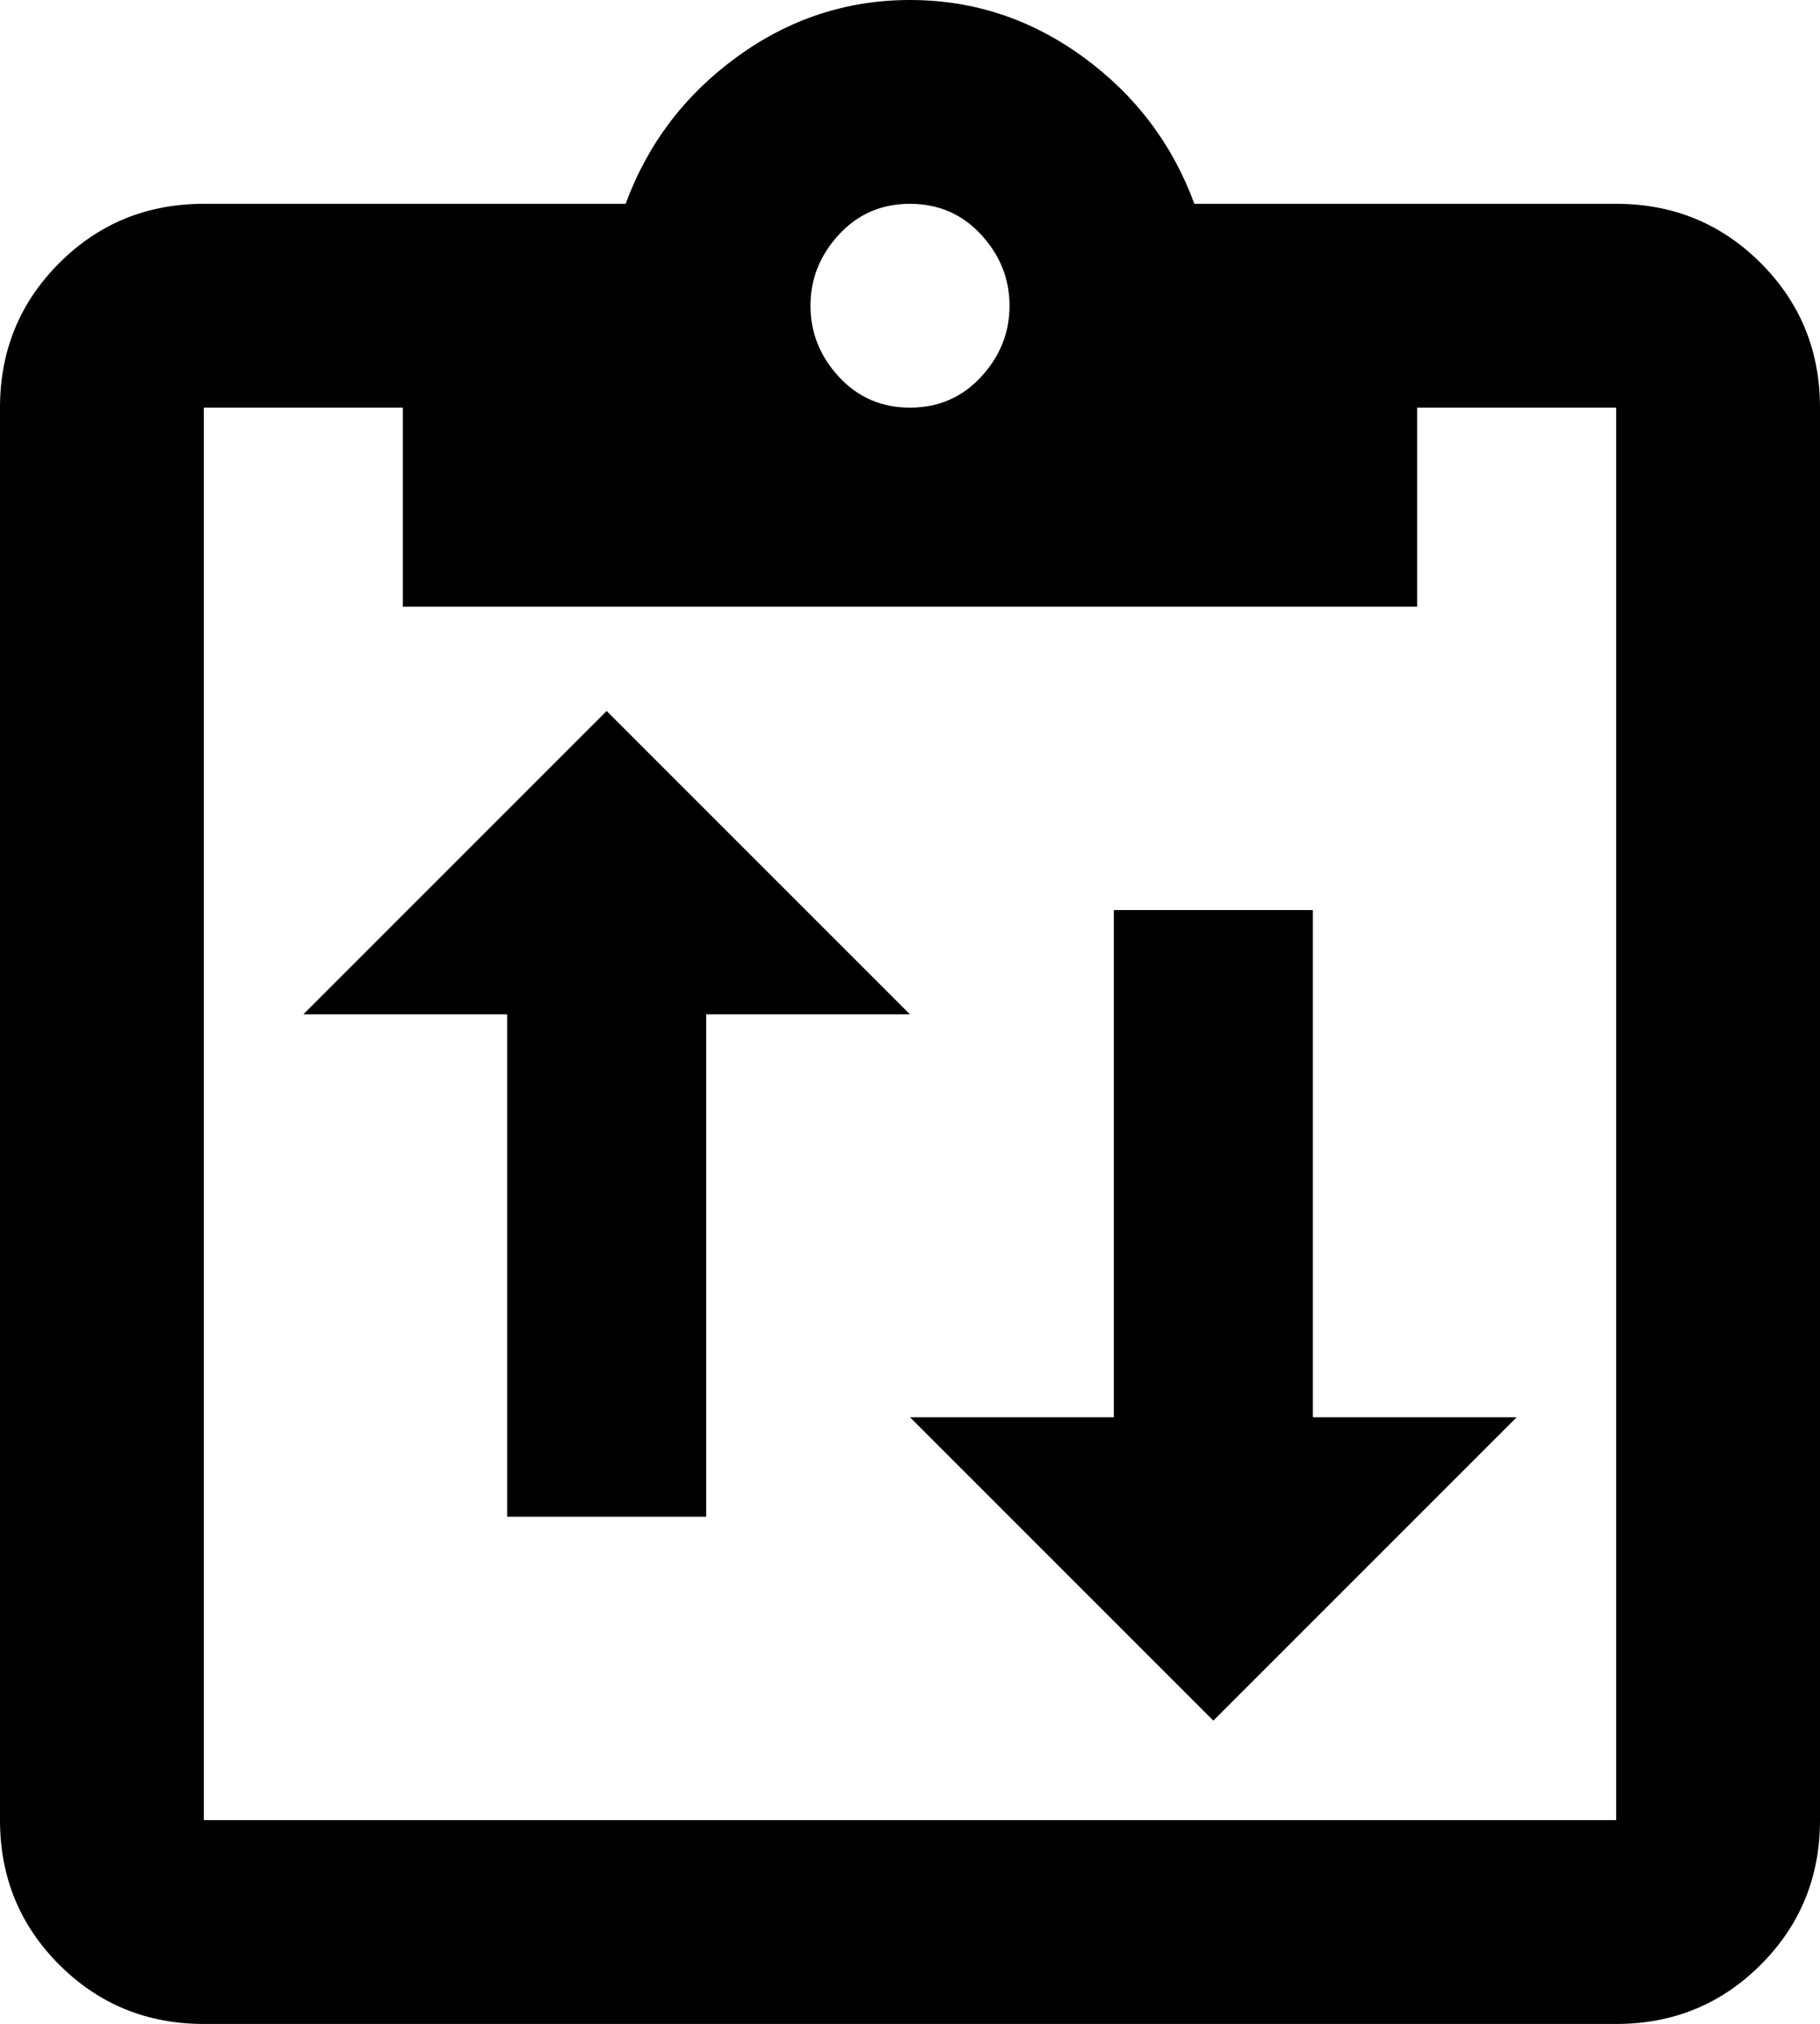 <svg xmlns="http://www.w3.org/2000/svg" viewBox="64 0 384 427">
      <g transform="scale(1 -1) translate(0 -427)">
        <path d="M405 384H316Q309 403 292.5 415.0Q276 427 256.0 427.0Q236 427 219.5 415.0Q203 403 196 384H107Q89 384 76.5 371.5Q64 359 64 341V43Q64 25 76.5 12.5Q89 0 107 0H405Q423 0 435.5 12.5Q448 25 448 43V341Q448 359 435.5 371.5Q423 384 405 384ZM256 384Q265 384 271.0 377.5Q277 371 277.0 362.5Q277 354 271.0 347.5Q265 341 256.0 341.0Q247 341 241.0 347.5Q235 354 235.0 362.5Q235 371 241.0 377.5Q247 384 256 384ZM149 299H363V341H405V43H107V341H149ZM213 107H171V213H128L192 277L256 213H213ZM299 235H341V128H384L320 64L256 128H299Z" />
      </g>
    </svg>